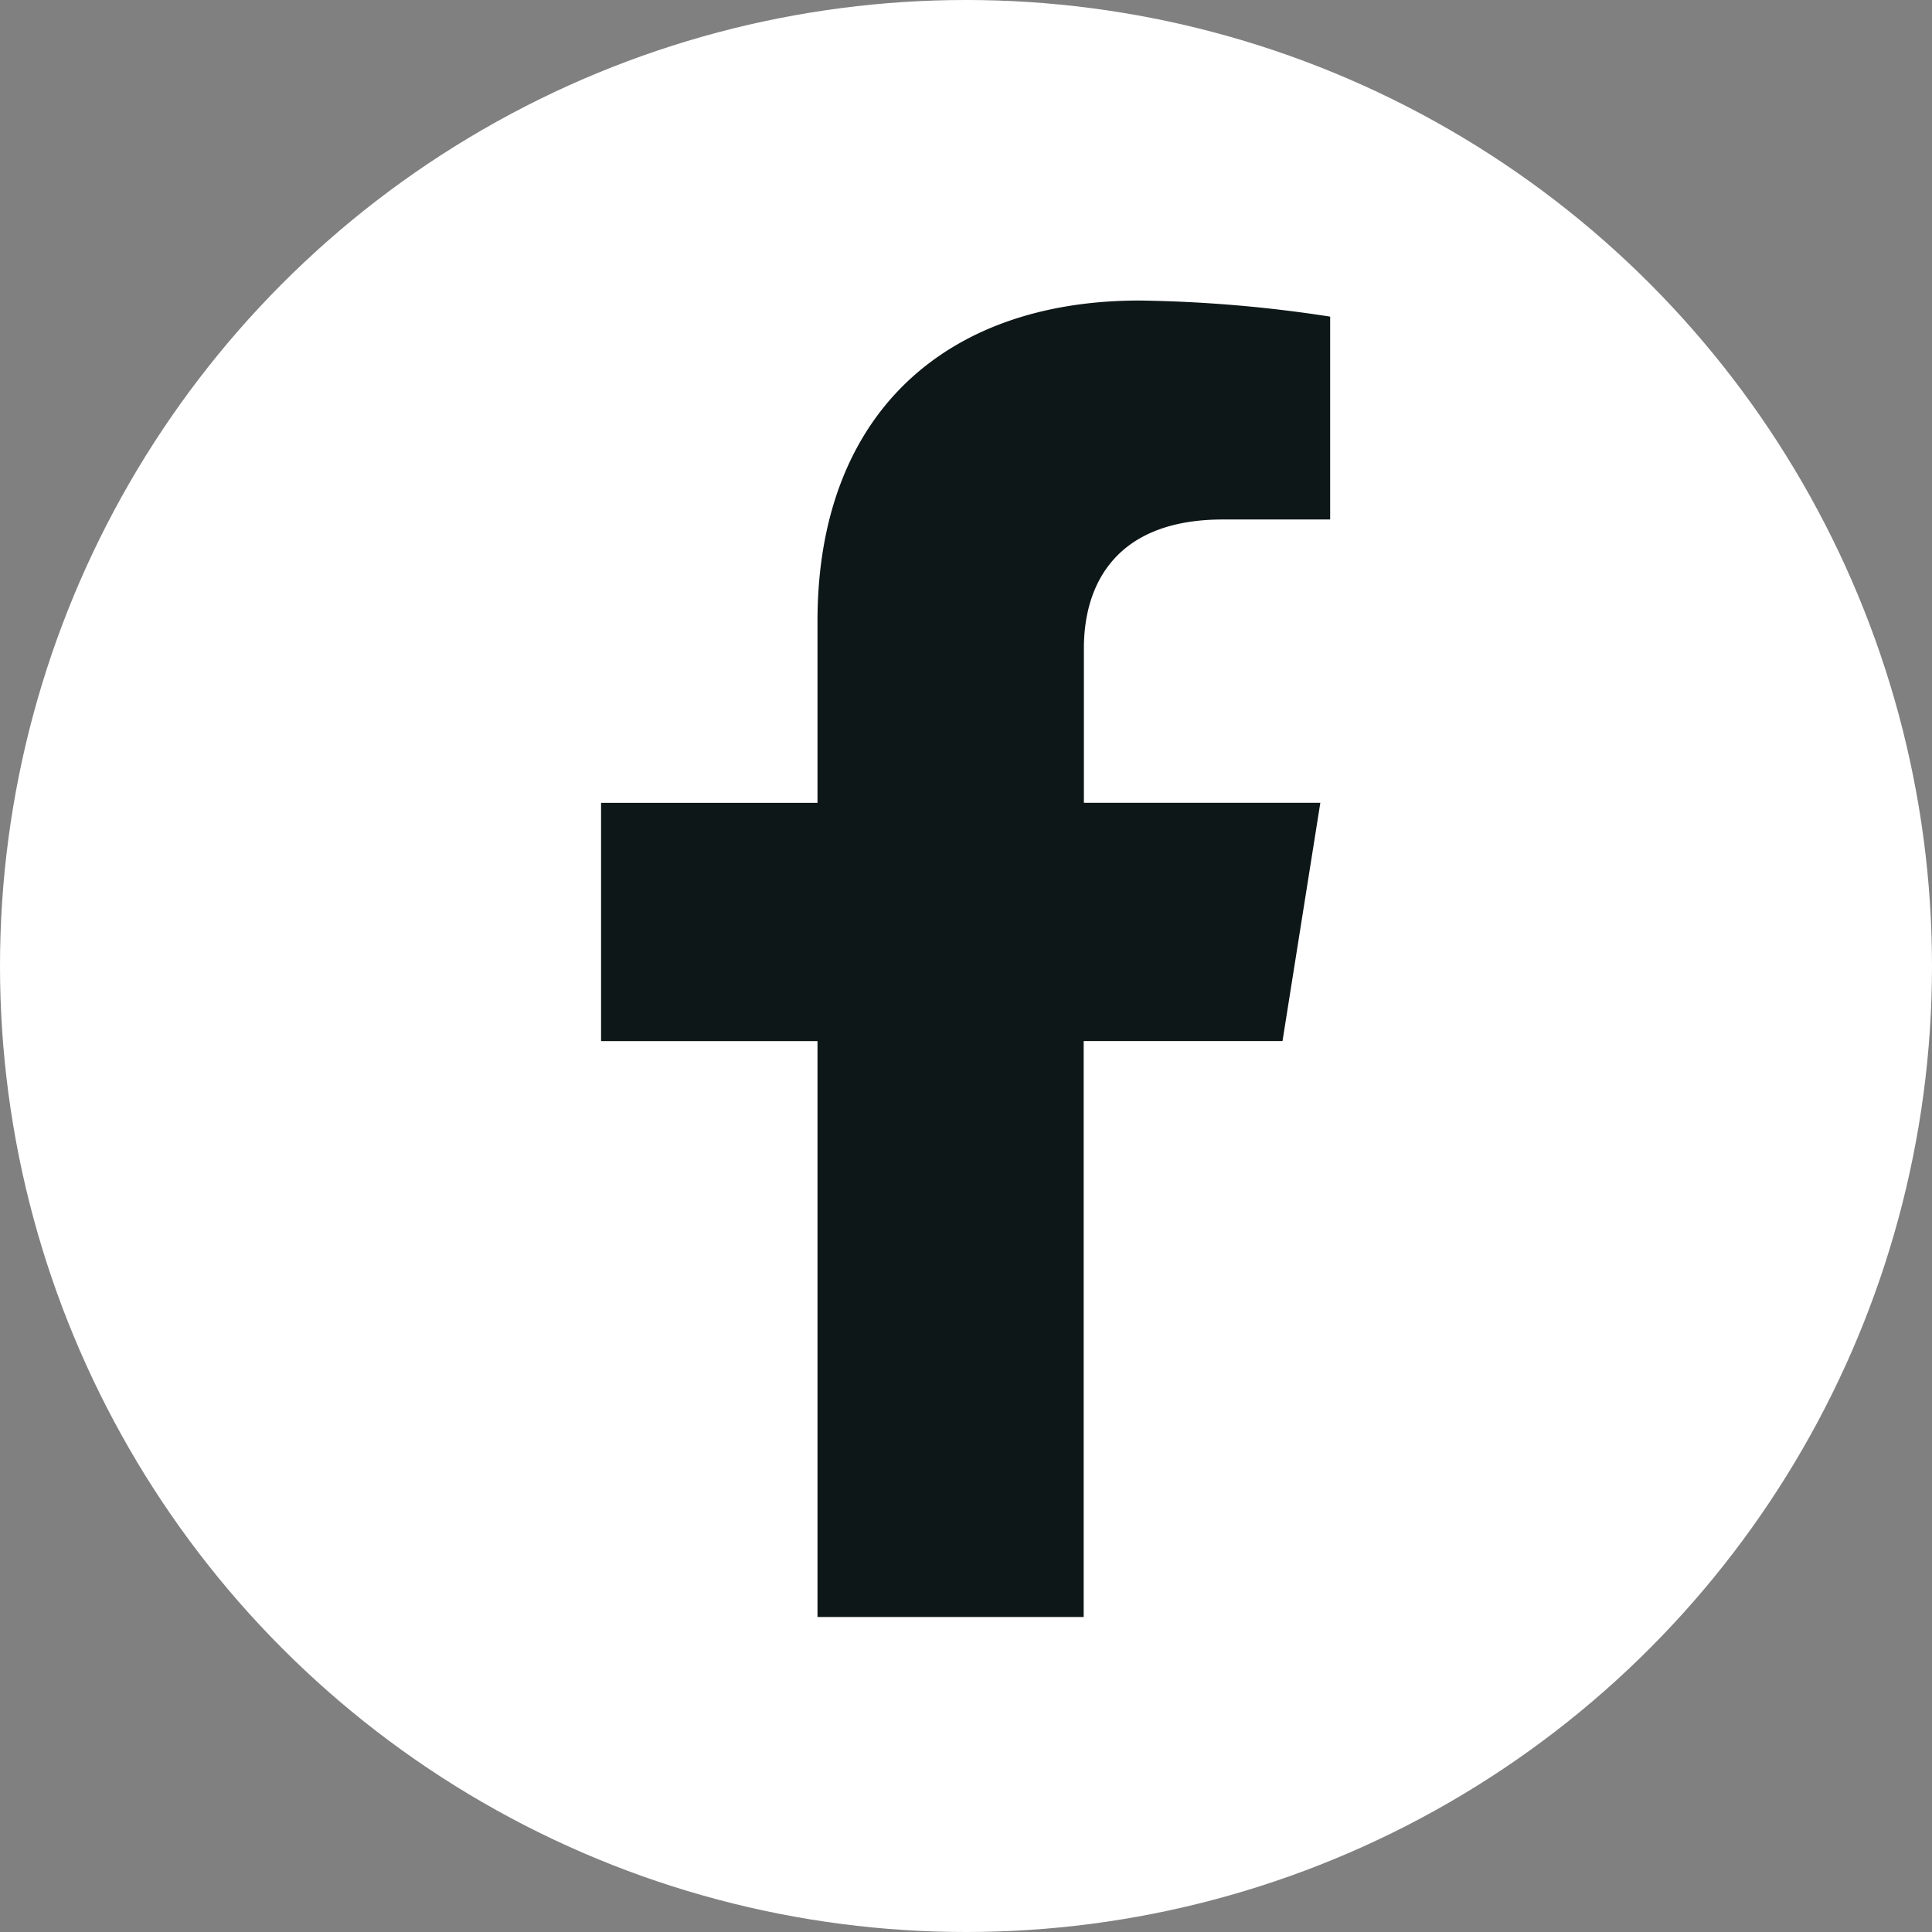 <svg xmlns="http://www.w3.org/2000/svg" width="45" height="45" viewBox="0 0 45 45">
  <rect x="0" y="0" width="45" height="45" fill="#808080" stroke="none"/>
  <g id="Group_84" data-name="Group 84" transform="translate(-661 -390)">
    <circle id="Ellipse_16" data-name="Ellipse 16" cx="22.5" cy="22.5" r="22.5" transform="translate(661 390)" fill="#fff"/>
    <path id="facebook-f-brands" d="M38.762,17.248l.881-5.549H34.136V8.1c0-1.518.769-3,3.236-3h2.5V.375A31.547,31.547,0,0,0,35.431,0c-4.535,0-7.5,2.658-7.5,7.469V11.7H22.89v5.549h5.041V30.663h6.2V17.248Z" transform="translate(652.11 397)" fill="#0e1717"/>
  </g>
</svg>

